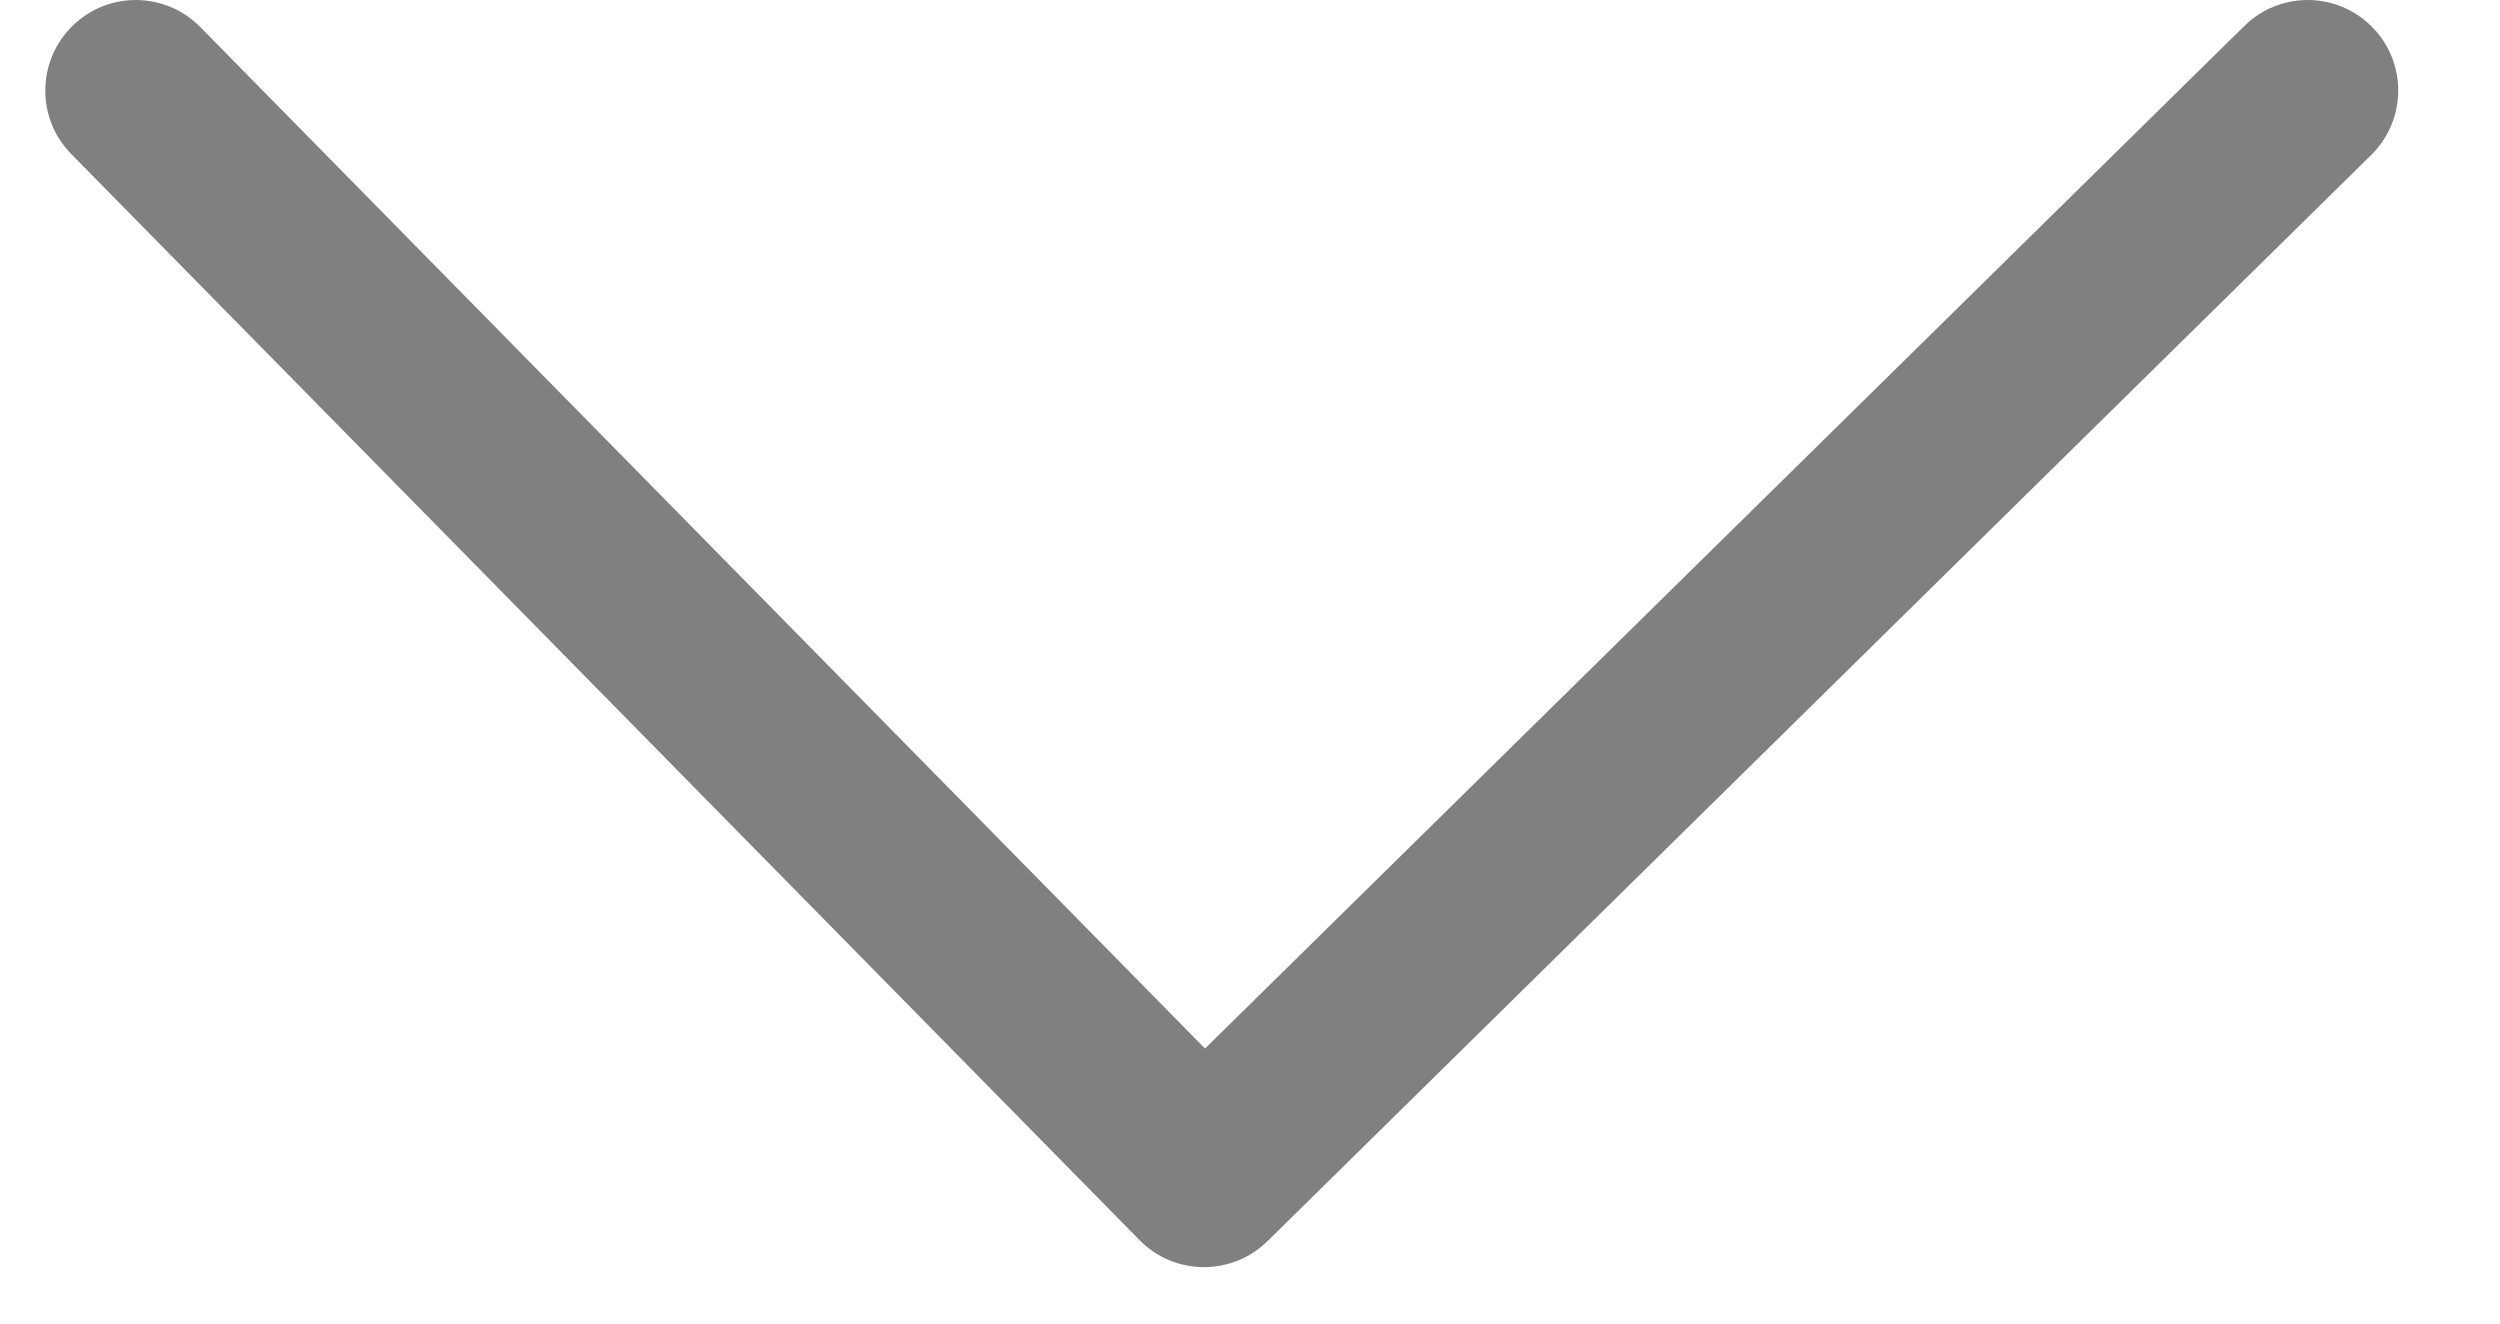 <svg xmlns="http://www.w3.org/2000/svg" width="17" height="9" viewBox="0 0 17 9">
    <defs>
        <filter id="4p1vsjmo3a">
            <feColorMatrix in="SourceGraphic" values="0 0 0 0 1 0 0 0 0 1 0 0 0 0 1 0 0 0 1 0"/>
        </filter>
    </defs>
    <g fill="none" fill-rule="evenodd">
        <g>
            <g>
                <g>
                    <g>
                        <g>
                            <g filter="url(#4p1vsjmo3a)" transform="translate(-1044 -804) translate(700 468) translate(0 140) translate(20 172) translate(240) translate(84 17)">
                                <g>
                                    <g>
                                        <path d="M0 0H16V8.615H0z" transform="translate(.308 7)"/>
                                        <path fill="gray" fill-rule="nonzero" d="M14.953.177c.242-.239.632-.235.87.007.239.242.235.632-.007.87L8.311 8.44c-.243.238-.632.235-.87-.007L.176 1.047C-.062.805-.058.415.184.177c.242-.239.632-.235.87.007L7.886 7.13 14.953.177z" transform="translate(.308 7)"/>
                                    </g>
                                </g>
                            </g>
                        </g>
                    </g>
                </g>
            </g>
        </g>
    </g>
</svg>
